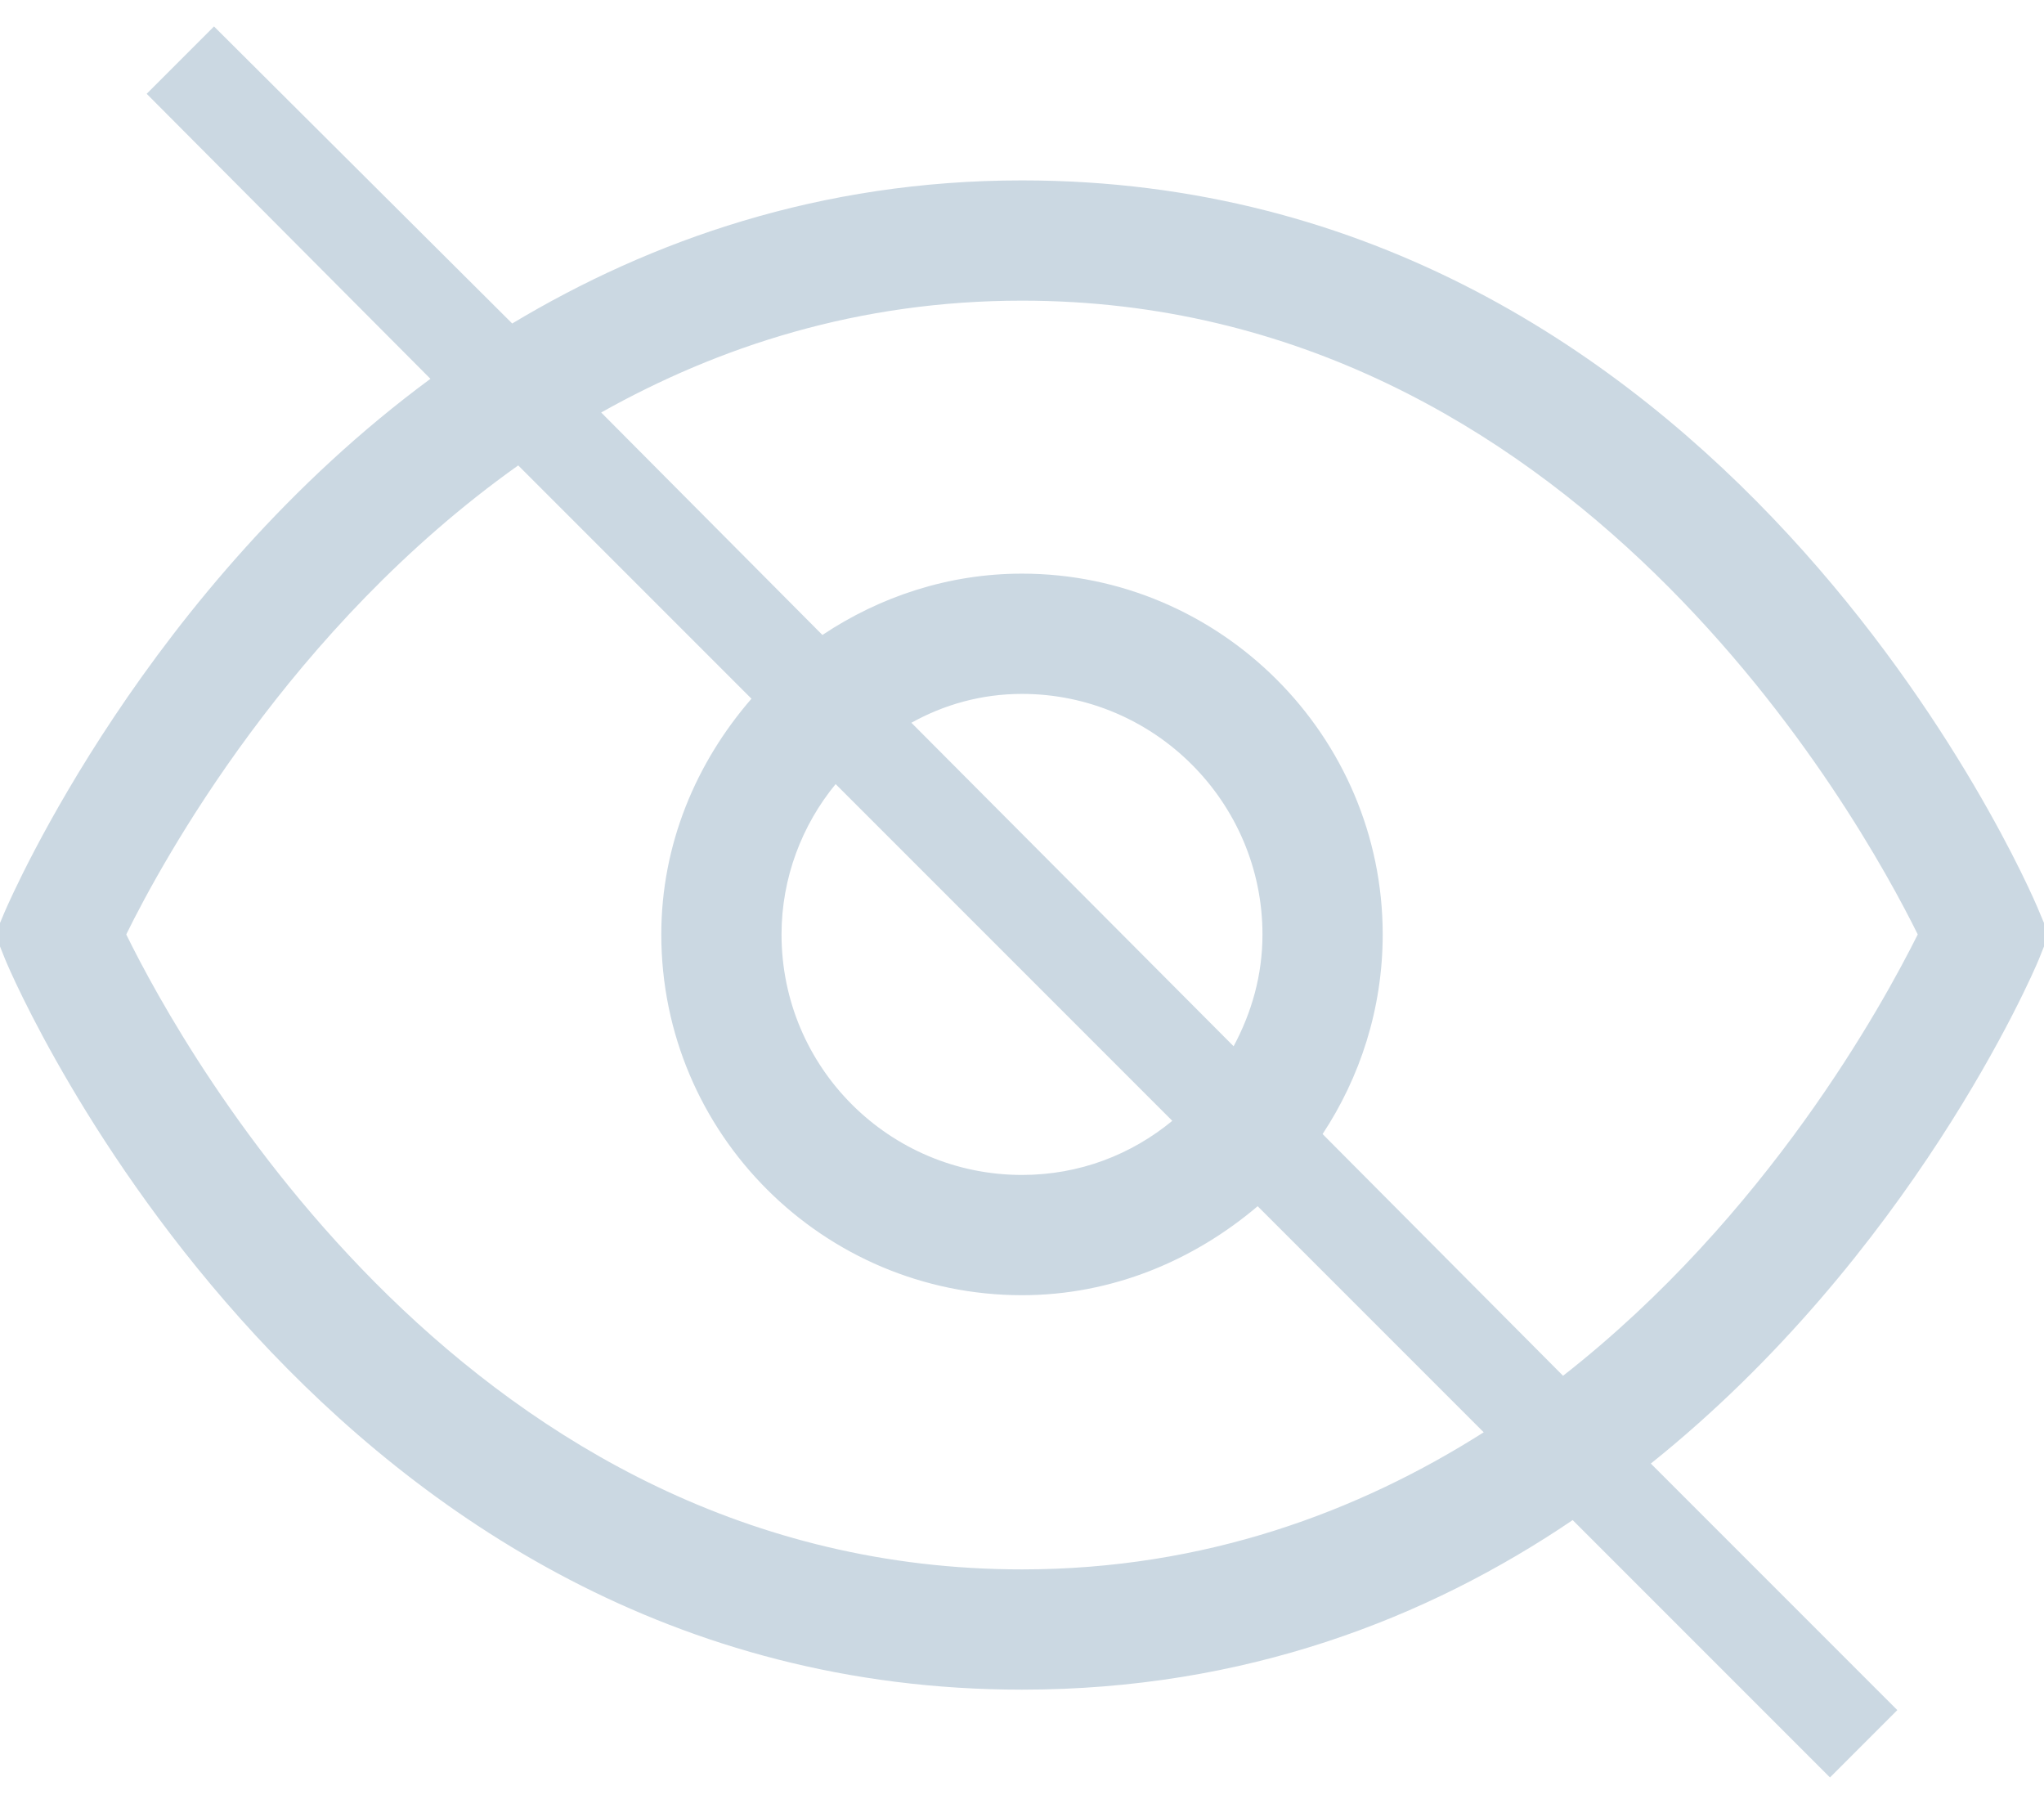 <?xml version="1.0" encoding="utf-8"?>
<svg xmlns="http://www.w3.org/2000/svg"
	xmlns:xlink="http://www.w3.org/1999/xlink"
	width="17px" height="15px" viewBox="0 0 17 15">
<path fill="rgb(203,216,226)" fill-rule="evenodd" d="M 16.96 7.97C 16.96 7.97 17.04 7.77 17.04 7.77 17.04 7.77 16.96 7.58 16.96 7.58 16.86 7.33 14.32 1.5 8.5 1.5 6.82 1.5 5.41 2 4.26 2.69 4.26 2.69 1.78 0.22 1.78 0.22 1.78 0.22 1.22 0.78 1.22 0.78 1.22 0.78 3.58 3.15 3.58 3.15 1.22 4.89 0.11 7.42 0.04 7.58 0.04 7.58-0.04 7.77-0.04 7.77-0.04 7.77 0.04 7.97 0.04 7.97 0.14 8.22 2.68 14.05 8.5 14.05 10.35 14.05 11.87 13.46 13.08 12.64 13.08 12.64 15.22 14.78 15.22 14.78 15.22 14.78 15.78 14.22 15.78 14.22 15.78 14.22 13.73 12.17 13.73 12.17 15.89 10.44 16.9 8.12 16.96 7.97ZM 8.5 13.05C 3.91 13.05 1.53 8.75 1.05 7.77 1.35 7.16 2.41 5.22 4.31 3.87 4.31 3.87 6.25 5.81 6.25 5.81 5.79 6.34 5.5 7.02 5.5 7.77 5.5 9.43 6.85 10.77 8.5 10.77 9.25 10.77 9.93 10.48 10.46 10.03 10.46 10.03 12.34 11.91 12.34 11.91 11.3 12.57 10.02 13.05 8.5 13.05ZM 10.26 8.7C 10.26 8.7 7.58 6.01 7.58 6.01 7.85 5.86 8.16 5.77 8.5 5.77 9.6 5.77 10.5 6.67 10.5 7.77 10.5 8.11 10.41 8.42 10.26 8.7ZM 9.75 9.32C 9.41 9.6 8.98 9.77 8.5 9.77 7.4 9.77 6.5 8.88 6.5 7.77 6.5 7.3 6.67 6.86 6.95 6.52 6.95 6.52 9.75 9.32 9.75 9.32ZM 13 11.44C 13 11.44 11 9.43 11 9.43 11.31 8.96 11.5 8.39 11.5 7.77 11.5 6.12 10.15 4.77 8.5 4.77 7.89 4.77 7.32 4.96 6.84 5.28 6.84 5.28 5 3.43 5 3.43 5.98 2.88 7.14 2.5 8.5 2.5 13.09 2.5 15.47 6.8 15.95 7.77 15.66 8.35 14.7 10.11 13 11.44Z"/>
</svg>